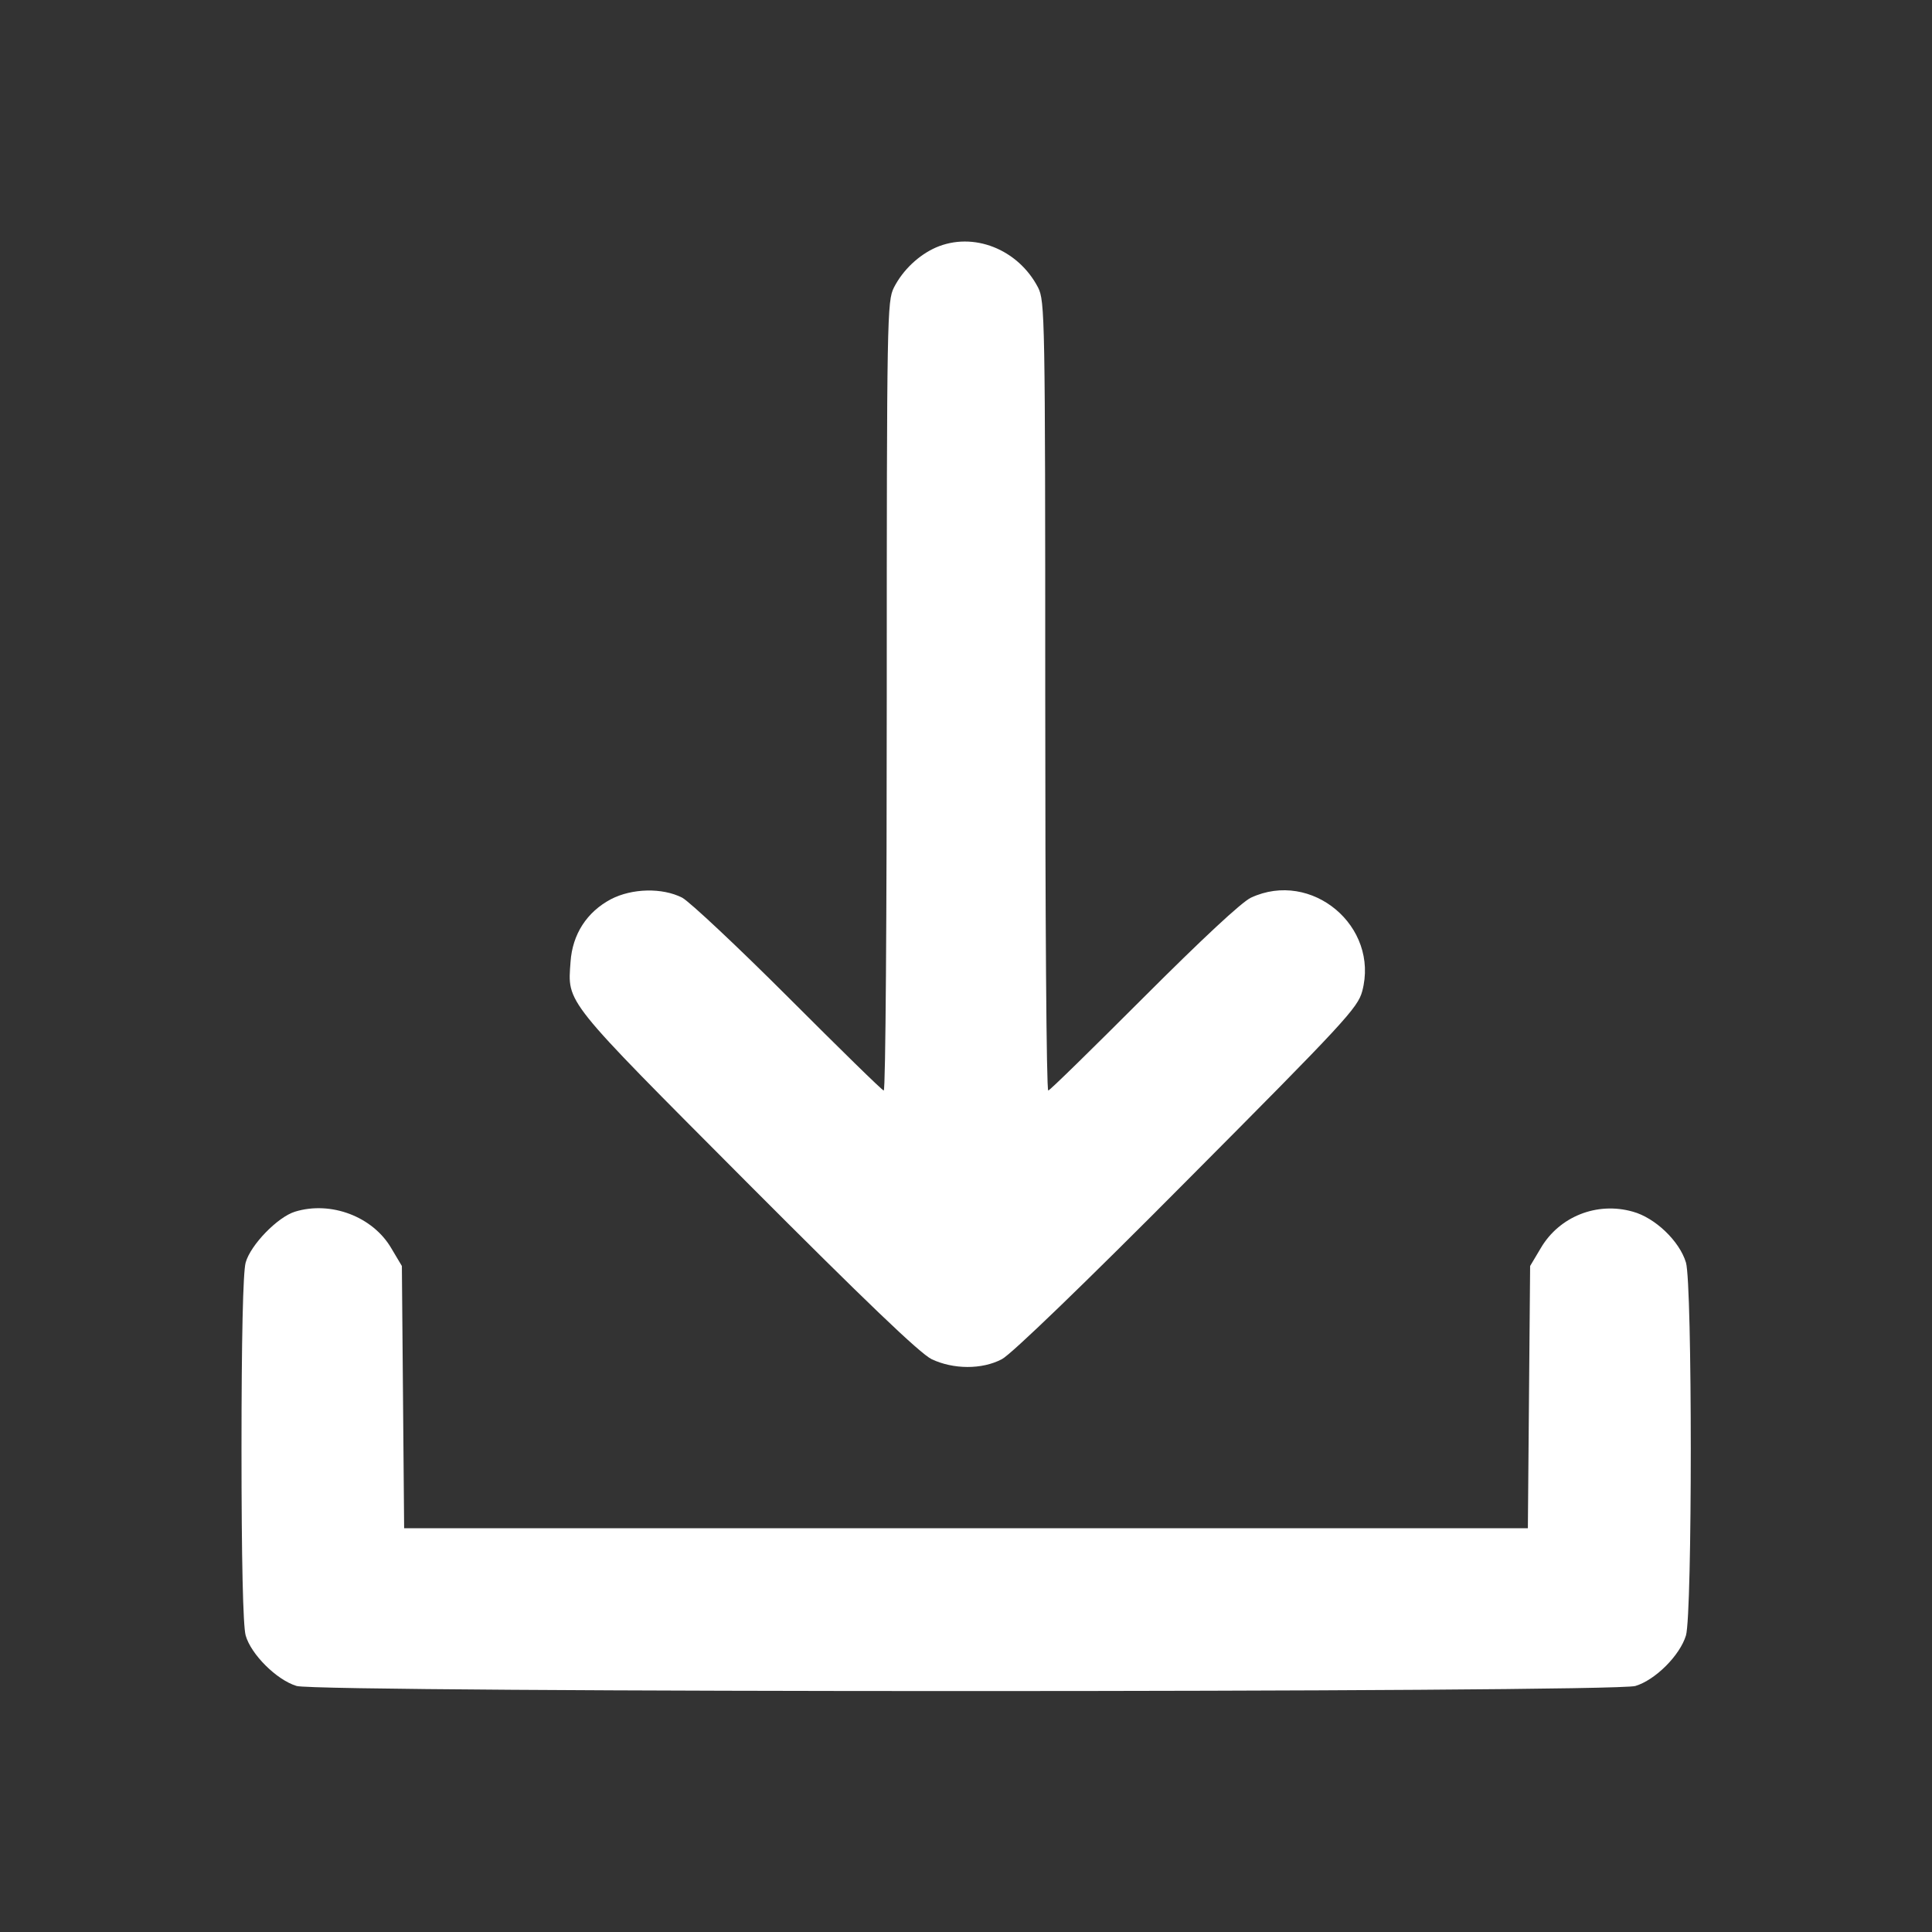 <?xml version="1.0" standalone="no"?>
<!DOCTYPE svg PUBLIC "-//W3C//DTD SVG 20010904//EN"
 "http://www.w3.org/TR/2001/REC-SVG-20010904/DTD/svg10.dtd">
<svg version="1.0" xmlns="http://www.w3.org/2000/svg"
 width="512pt" height="512pt" viewBox="0 0 512 512"
 preserveAspectRatio="xMidYMid meet">

<rect x="0" y="0" width="512" height="512" fill="#333333" stroke="none"/>

<g transform="translate(0,512) scale(0.1,-0.1)"
fill="#fff" stroke="none">
<path d="M2480 4464 c-45 -20 -87 -59 -111 -106 -18 -36 -19 -74 -19 -1083 0
-575 -3 -1045 -8 -1045 -4 0 -117 111 -252 246 -135 135 -262 254 -282 265
-53 27 -133 25 -189 -4 -64 -34 -102 -93 -107 -166 -8 -111 -20 -95 467 -584
312 -313 459 -454 490 -469 57 -27 133 -28 186 0 24 12 221 202 491 474 418
420 452 457 464 501 46 172 -134 323 -295 248 -25 -12 -129 -109 -285 -265
-135 -135 -248 -246 -252 -246 -5 0 -8 470 -8 1045 0 1009 -1 1047 -19 1083
-53 102 -172 149 -271 106z"/>
<path d="M782 1909 c-46 -14 -118 -88 -131 -135 -7 -25 -11 -202 -11 -494 0
-292 4 -469 11 -494 14 -50 82 -118 135 -134 60 -18 3488 -18 3548 0 53 16
118 81 134 134 17 59 17 929 0 988 -17 57 -82 119 -141 135 -95 27 -195 -13
-244 -97 l-28 -47 -3 -347 -3 -348 -1489 0 -1489 0 -3 348 -3 347 -28 47 c-49
84 -160 126 -255 97z"/>
</g>
</svg>
